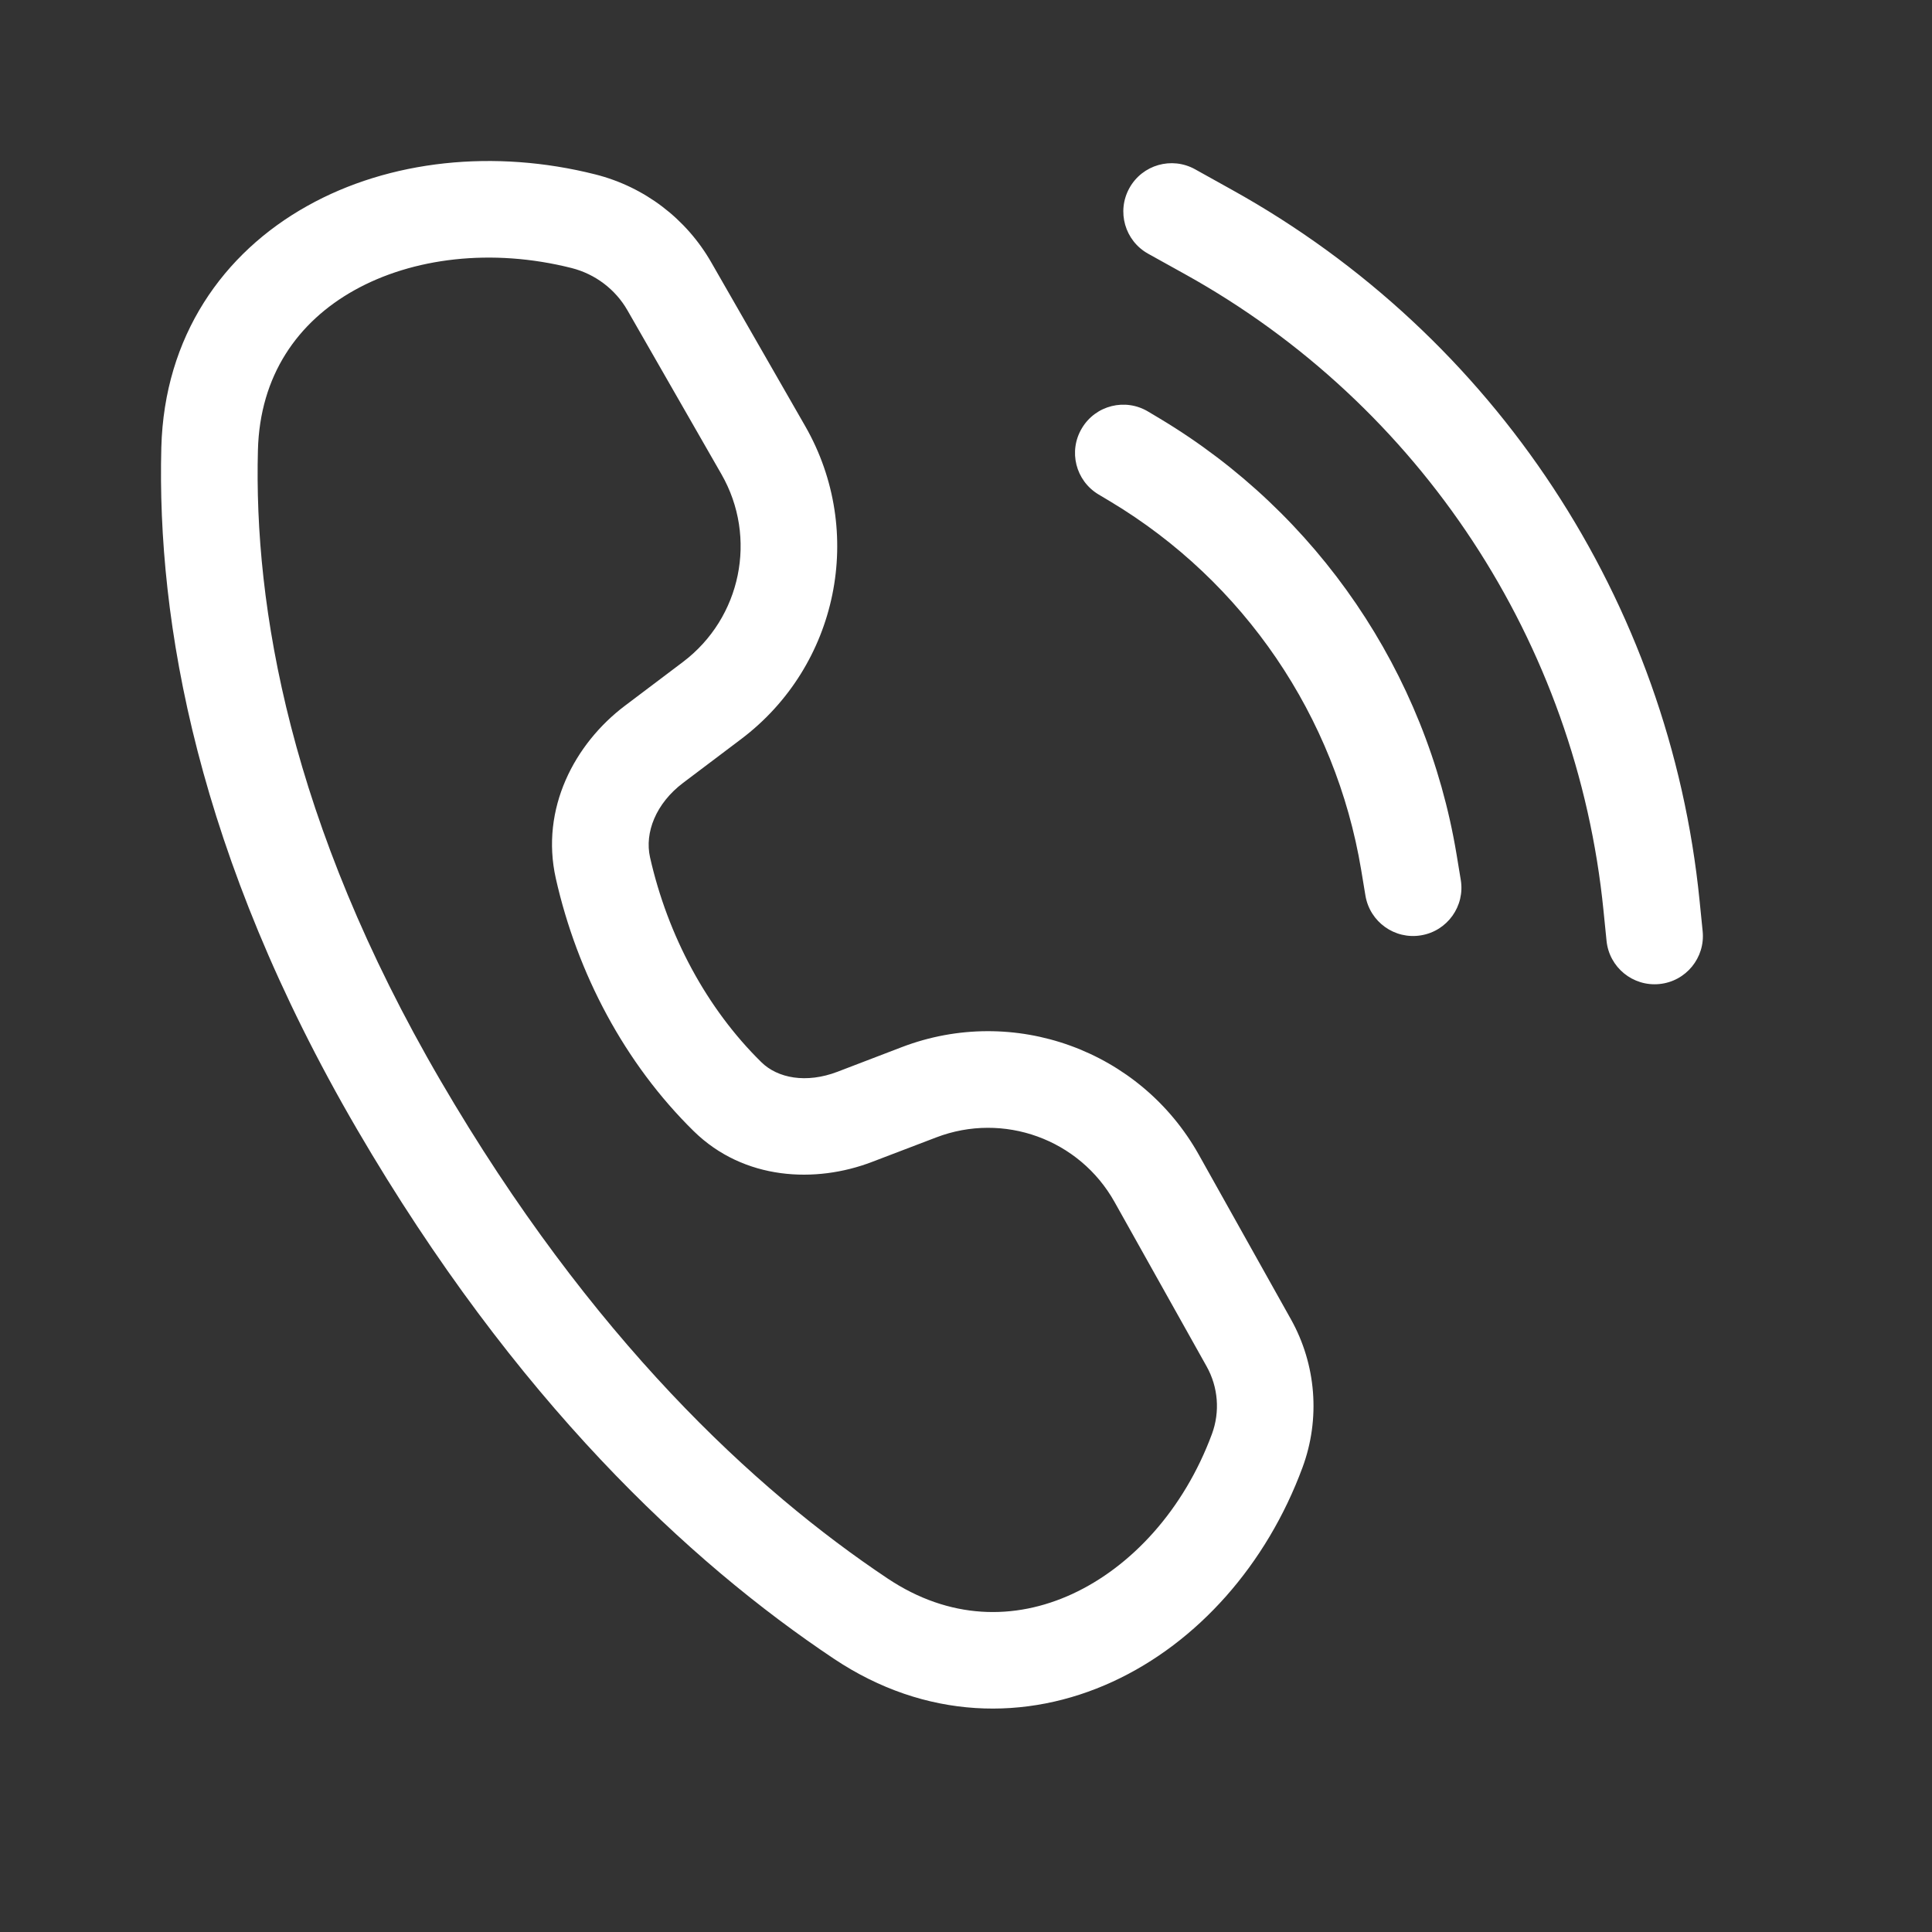 <svg width="24" height="24" viewBox="0 0 24 24" fill="none" xmlns="http://www.w3.org/2000/svg">
<rect x="0" y="0" width="24" height="24" fill="#333333" stroke="none"/>
<path d="M7.397 2.167C6.147 1.851 4.84 1.985 3.816 2.559C2.772 3.142 2.04 4.176 2.004 5.56C1.948 7.722 2.449 10.623 4.436 14.03C6.398 17.393 8.564 19.408 10.361 20.607C11.496 21.364 12.751 21.384 13.823 20.89C14.878 20.404 15.735 19.434 16.18 18.23C16.404 17.625 16.351 16.951 16.036 16.388L14.892 14.344C14.164 13.045 12.593 12.476 11.202 13.008L10.403 13.314C10.016 13.462 9.66 13.394 9.458 13.195C8.78 12.529 8.295 11.624 8.075 10.65C8.006 10.343 8.147 9.981 8.486 9.725L9.207 9.181C10.414 8.27 10.754 6.605 10.003 5.294L8.836 3.26C8.524 2.715 8.005 2.321 7.397 2.167ZM3.204 5.592C3.228 4.664 3.697 4 4.401 3.606C5.124 3.202 6.109 3.079 7.102 3.33C7.395 3.405 7.645 3.594 7.795 3.856L8.962 5.891C9.413 6.677 9.208 7.676 8.484 8.223L7.763 8.767C7.14 9.237 6.709 10.044 6.905 10.914C7.171 12.093 7.76 13.209 8.617 14.051C9.243 14.665 10.135 14.701 10.832 14.434L11.631 14.129C12.466 13.81 13.408 14.151 13.845 14.931L14.989 16.974C15.133 17.231 15.157 17.538 15.055 17.814C14.706 18.756 14.053 19.463 13.32 19.801C12.604 20.131 11.794 20.121 11.027 19.609C9.382 18.511 7.342 16.63 5.473 13.425C3.597 10.209 3.153 7.528 3.204 5.592ZM14.846 2.103C14.556 1.942 14.191 2.046 14.03 2.336C13.869 2.626 13.973 2.991 14.263 3.152L14.724 3.408C17.646 5.031 19.587 7.983 19.919 11.309L19.957 11.687C19.99 12.017 20.284 12.257 20.614 12.224C20.944 12.191 21.184 11.897 21.151 11.568L21.113 11.19C20.742 7.472 18.572 4.173 15.306 2.359L14.846 2.103ZM13.44 5.319C13.61 5.034 13.979 4.942 14.263 5.113L14.412 5.202C16.372 6.378 17.717 8.354 18.093 10.608L18.146 10.929C18.201 11.255 17.98 11.565 17.653 11.619C17.326 11.674 17.017 11.453 16.962 11.126L16.909 10.806C16.591 8.898 15.453 7.226 13.795 6.231L13.646 6.142C13.361 5.971 13.269 5.603 13.44 5.319Z" fill="white"/>
</svg>
